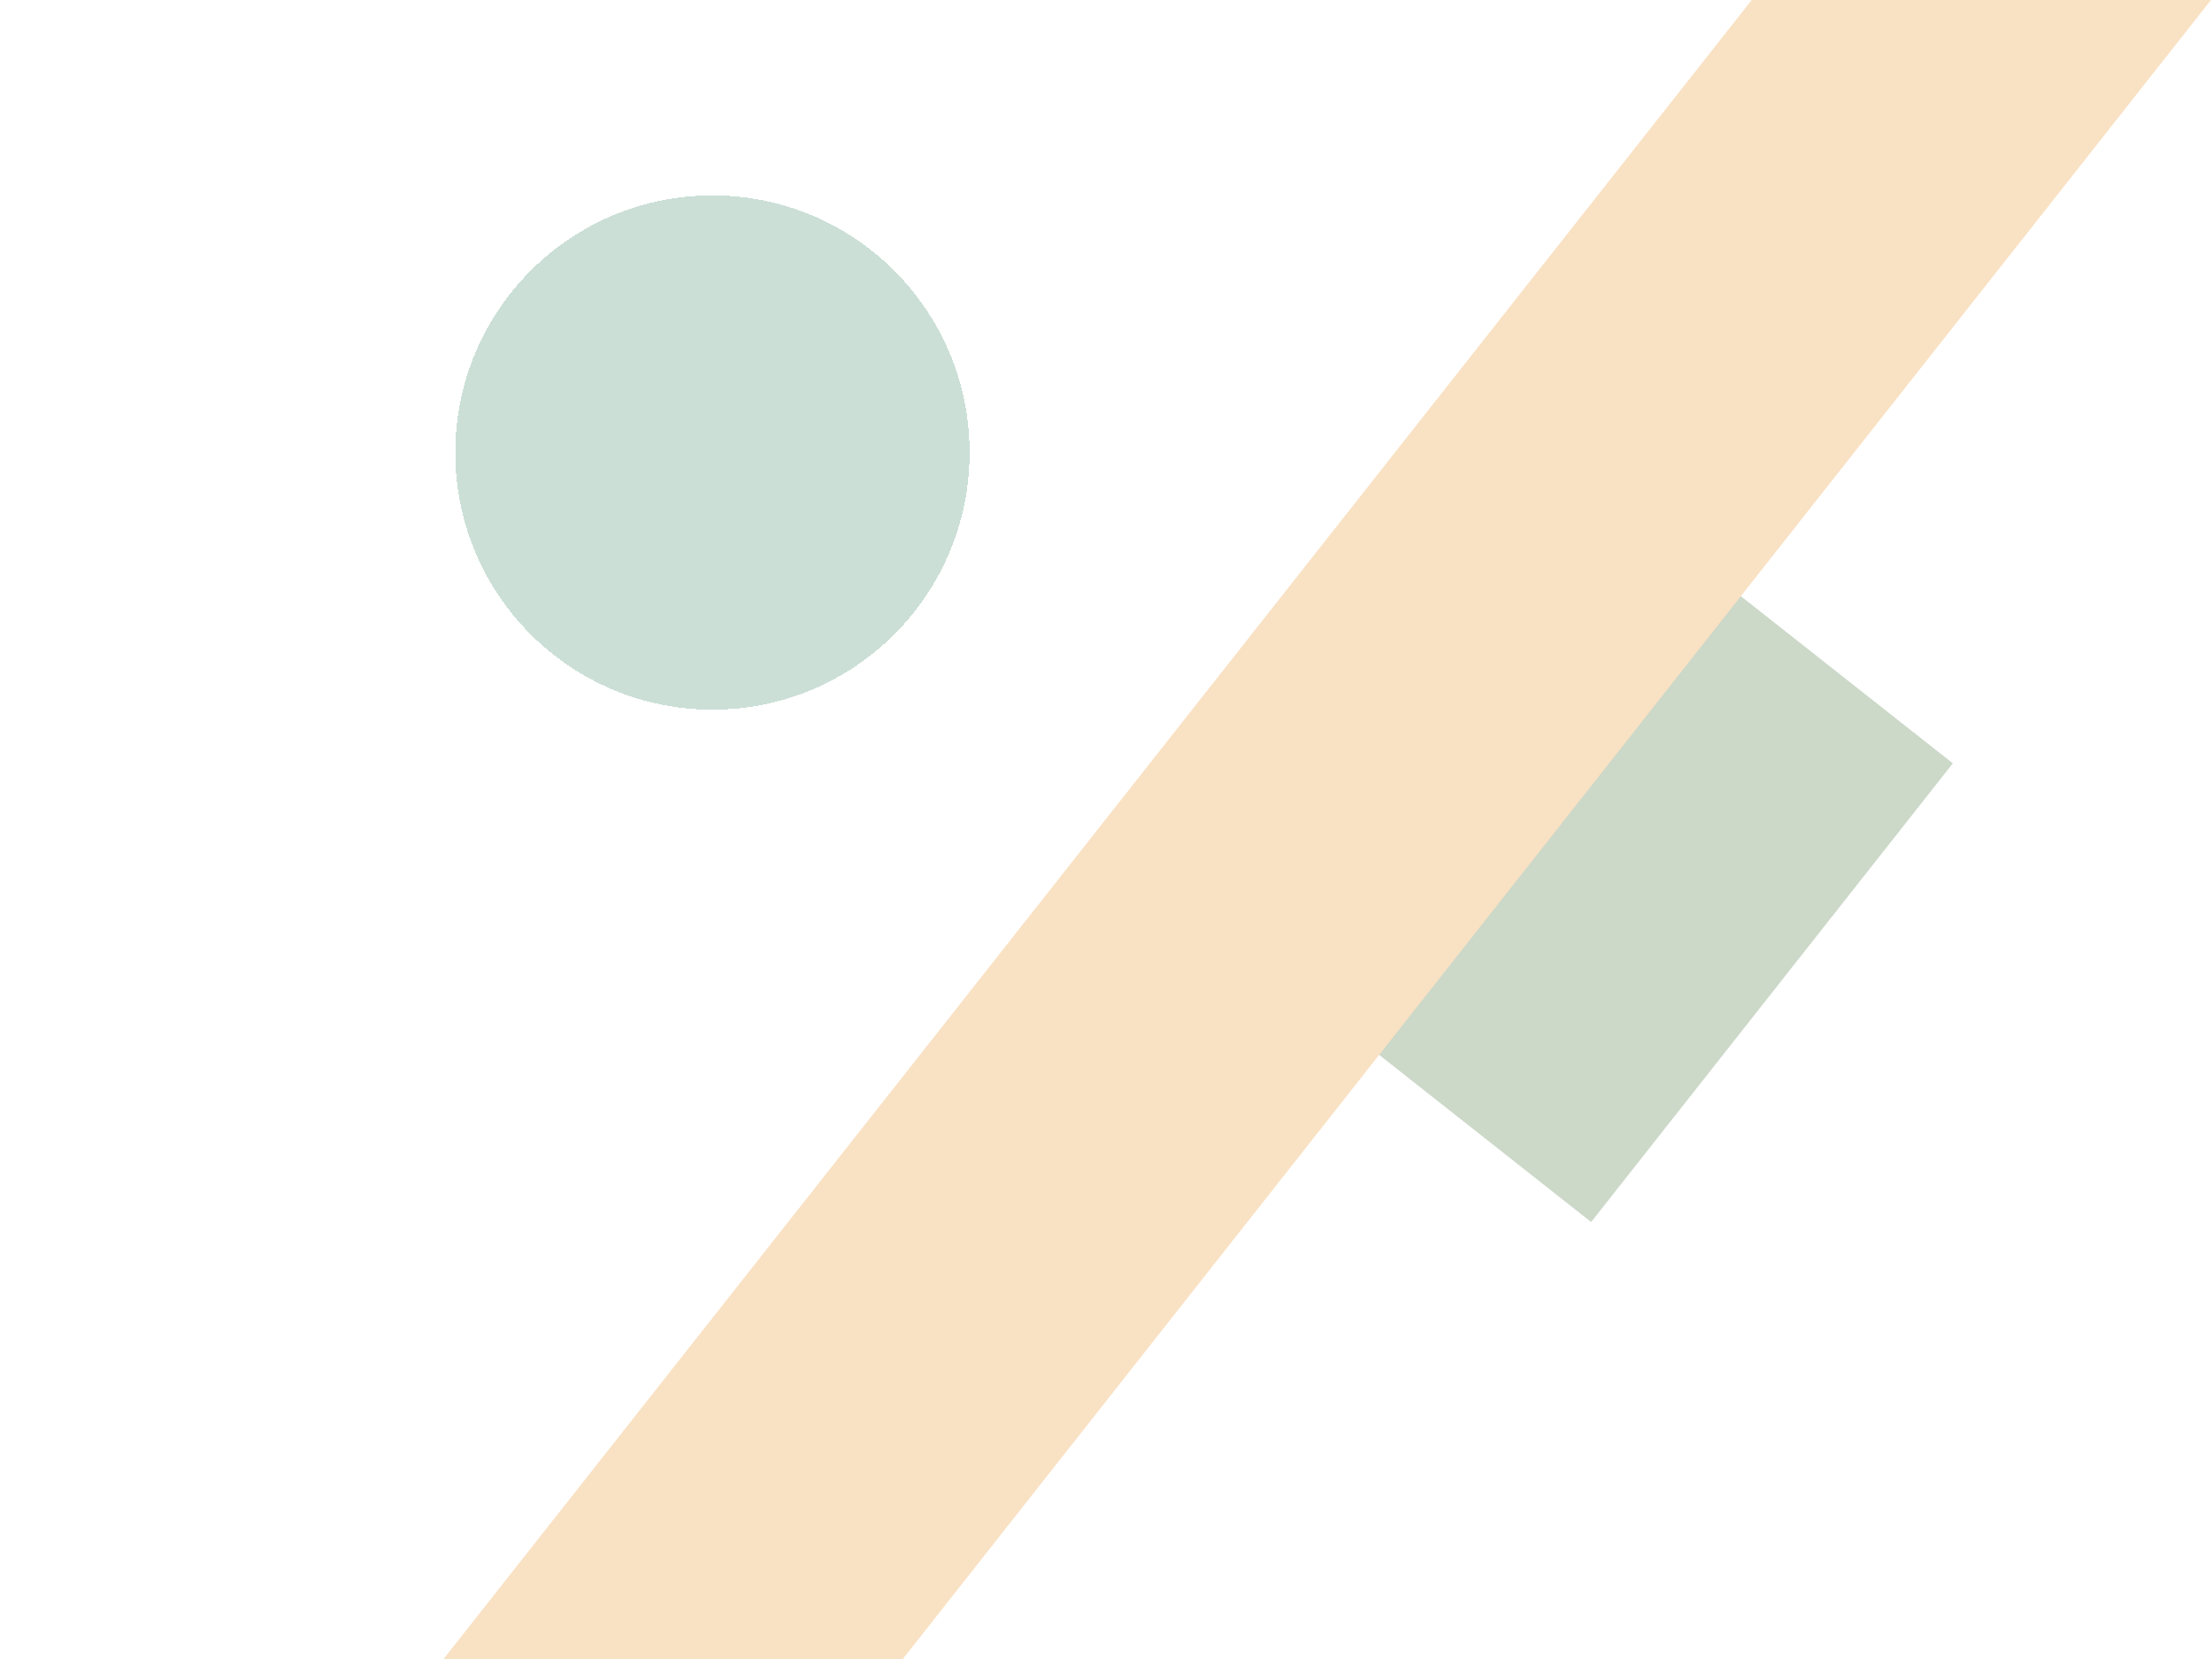 <svg width="1200" height="900" viewBox="0 0 1200 900" fill="none" xmlns="http://www.w3.org/2000/svg">
<g filter="url(#filter0_df)">
<rect x="860.946" y="251.503" width="240" height="316.893" transform="rotate(38.257 860.946 251.503)" fill="#CCD8C8"/>
</g>
<g filter="url(#filter1_df)">
<rect x="1065.68" y="-173" width="195.625" height="1398.09" transform="rotate(38.257 1065.68 -173)" fill="#F9E1C3"/>
</g>
<g filter="url(#filter2_df)">
<circle cx="376.5" cy="231.5" r="139.5" fill="#318161" fill-opacity="0.25" shape-rendering="crispEdges"/>
</g>
<defs>
<filter id="filter0_df" x="570.731" y="161.503" width="592.674" height="605.443" filterUnits="userSpaceOnUse" color-interpolation-filters="sRGB">
<feFlood flood-opacity="0" result="BackgroundImageFix"/>
<feColorMatrix in="SourceAlpha" type="matrix" values="0 0 0 0 0 0 0 0 0 0 0 0 0 0 0 0 0 0 127 0" result="hardAlpha"/>
<feOffset dx="10" dy="14"/>
<feGaussianBlur stdDeviation="52"/>
<feComposite in2="hardAlpha" operator="out"/>
<feColorMatrix type="matrix" values="0 0 0 0 0 0 0 0 0 0 0 0 0 0 0 0 0 0 0.12 0"/>
<feBlend mode="normal" in2="BackgroundImageFix" result="effect1_dropShadow"/>
<feBlend mode="normal" in="SourceGraphic" in2="effect1_dropShadow" result="shape"/>
<feGaussianBlur stdDeviation="25" result="effect2_foregroundBlur"/>
</filter>
<filter id="filter1_df" x="-3.05176e-05" y="-373" width="1419.29" height="1618.97" filterUnits="userSpaceOnUse" color-interpolation-filters="sRGB">
<feFlood flood-opacity="0" result="BackgroundImageFix"/>
<feColorMatrix in="SourceAlpha" type="matrix" values="0 0 0 0 0 0 0 0 0 0 0 0 0 0 0 0 0 0 127 0" result="hardAlpha"/>
<feOffset dx="10" dy="14"/>
<feGaussianBlur stdDeviation="52"/>
<feComposite in2="hardAlpha" operator="out"/>
<feColorMatrix type="matrix" values="0 0 0 0 0 0 0 0 0 0 0 0 0 0 0 0 0 0 0.12 0"/>
<feBlend mode="normal" in2="BackgroundImageFix" result="effect1_dropShadow"/>
<feBlend mode="normal" in="SourceGraphic" in2="effect1_dropShadow" result="shape"/>
<feGaussianBlur stdDeviation="100" result="effect2_foregroundBlur"/>
</filter>
<filter id="filter2_df" x="37" y="-108" width="679" height="679" filterUnits="userSpaceOnUse" color-interpolation-filters="sRGB">
<feFlood flood-opacity="0" result="BackgroundImageFix"/>
<feColorMatrix in="SourceAlpha" type="matrix" values="0 0 0 0 0 0 0 0 0 0 0 0 0 0 0 0 0 0 127 0" result="hardAlpha"/>
<feOffset dx="10" dy="14"/>
<feGaussianBlur stdDeviation="52"/>
<feComposite in2="hardAlpha" operator="out"/>
<feColorMatrix type="matrix" values="0 0 0 0 0 0 0 0 0 0 0 0 0 0 0 0 0 0 0.12 0"/>
<feBlend mode="normal" in2="BackgroundImageFix" result="effect1_dropShadow"/>
<feBlend mode="normal" in="SourceGraphic" in2="effect1_dropShadow" result="shape"/>
<feGaussianBlur stdDeviation="100" result="effect2_foregroundBlur"/>
</filter>
</defs>
</svg>
